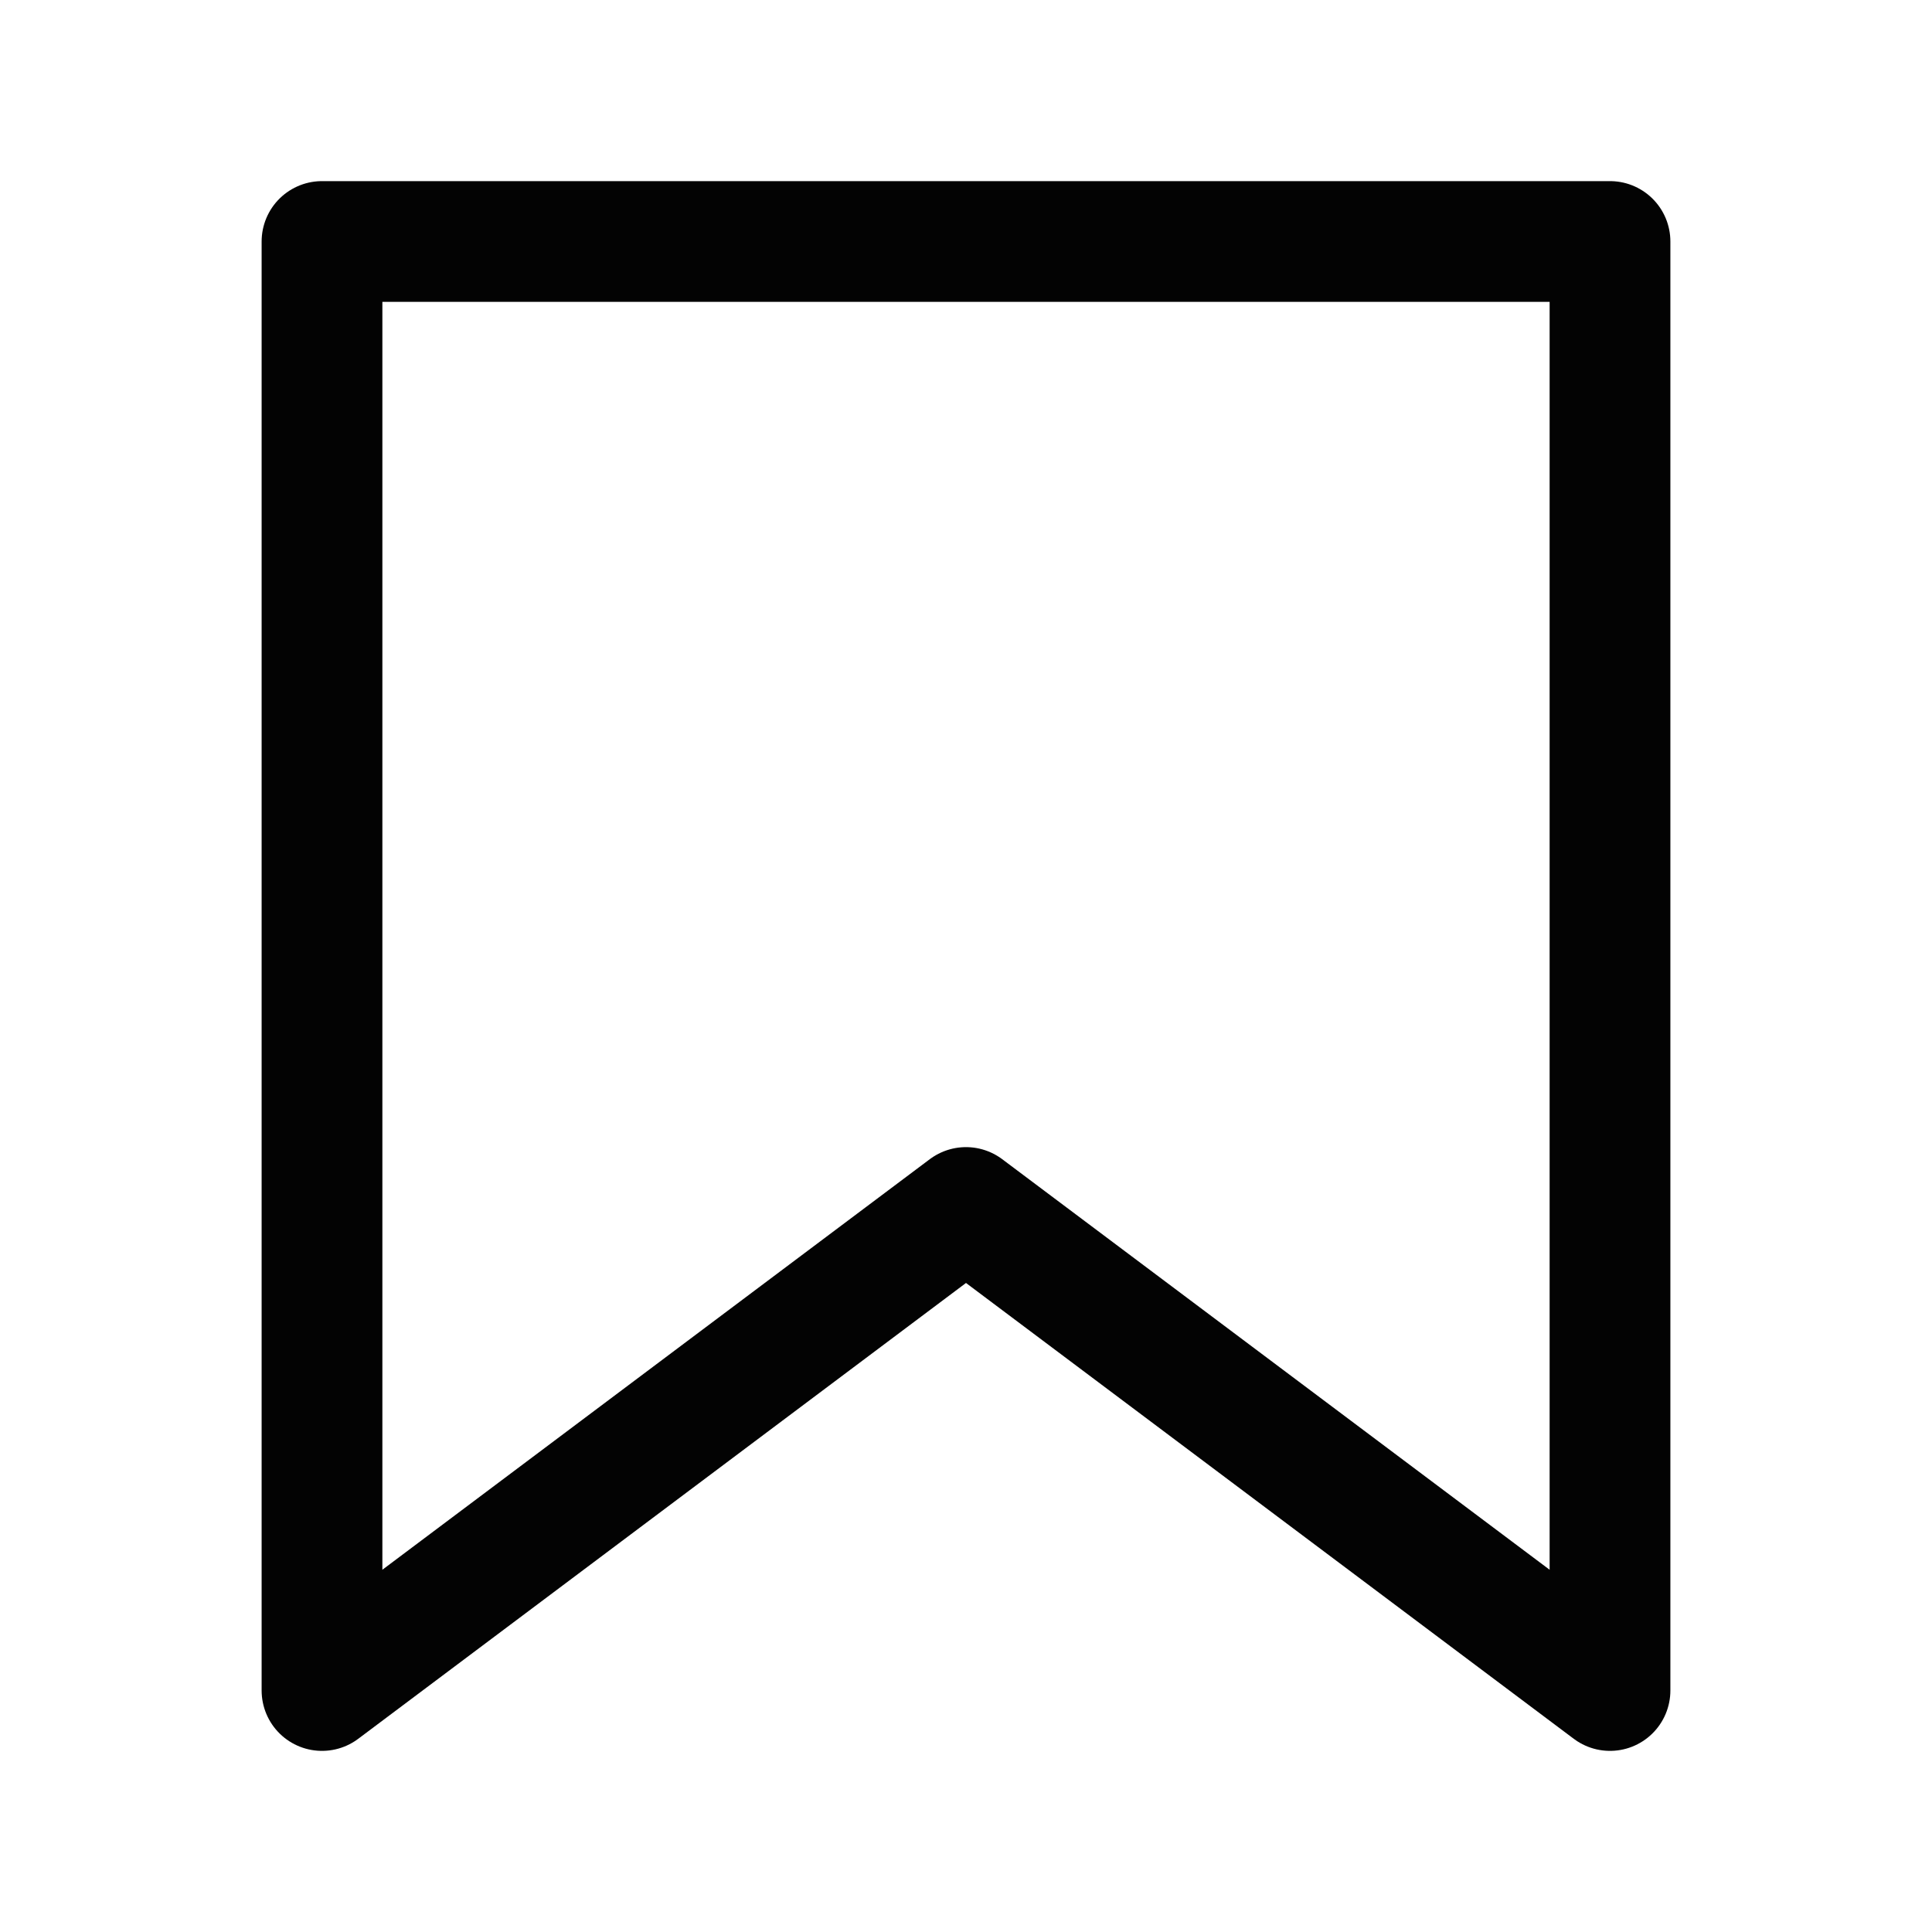<svg width="24" height="24" viewBox="0 0 24 24" fill="none" xmlns="http://www.w3.org/2000/svg">
<path d="M4 21V3H20V21L12 15L4 21Z" stroke="#030303" stroke-width="1.5" stroke-linejoin="round"/>
</svg>
